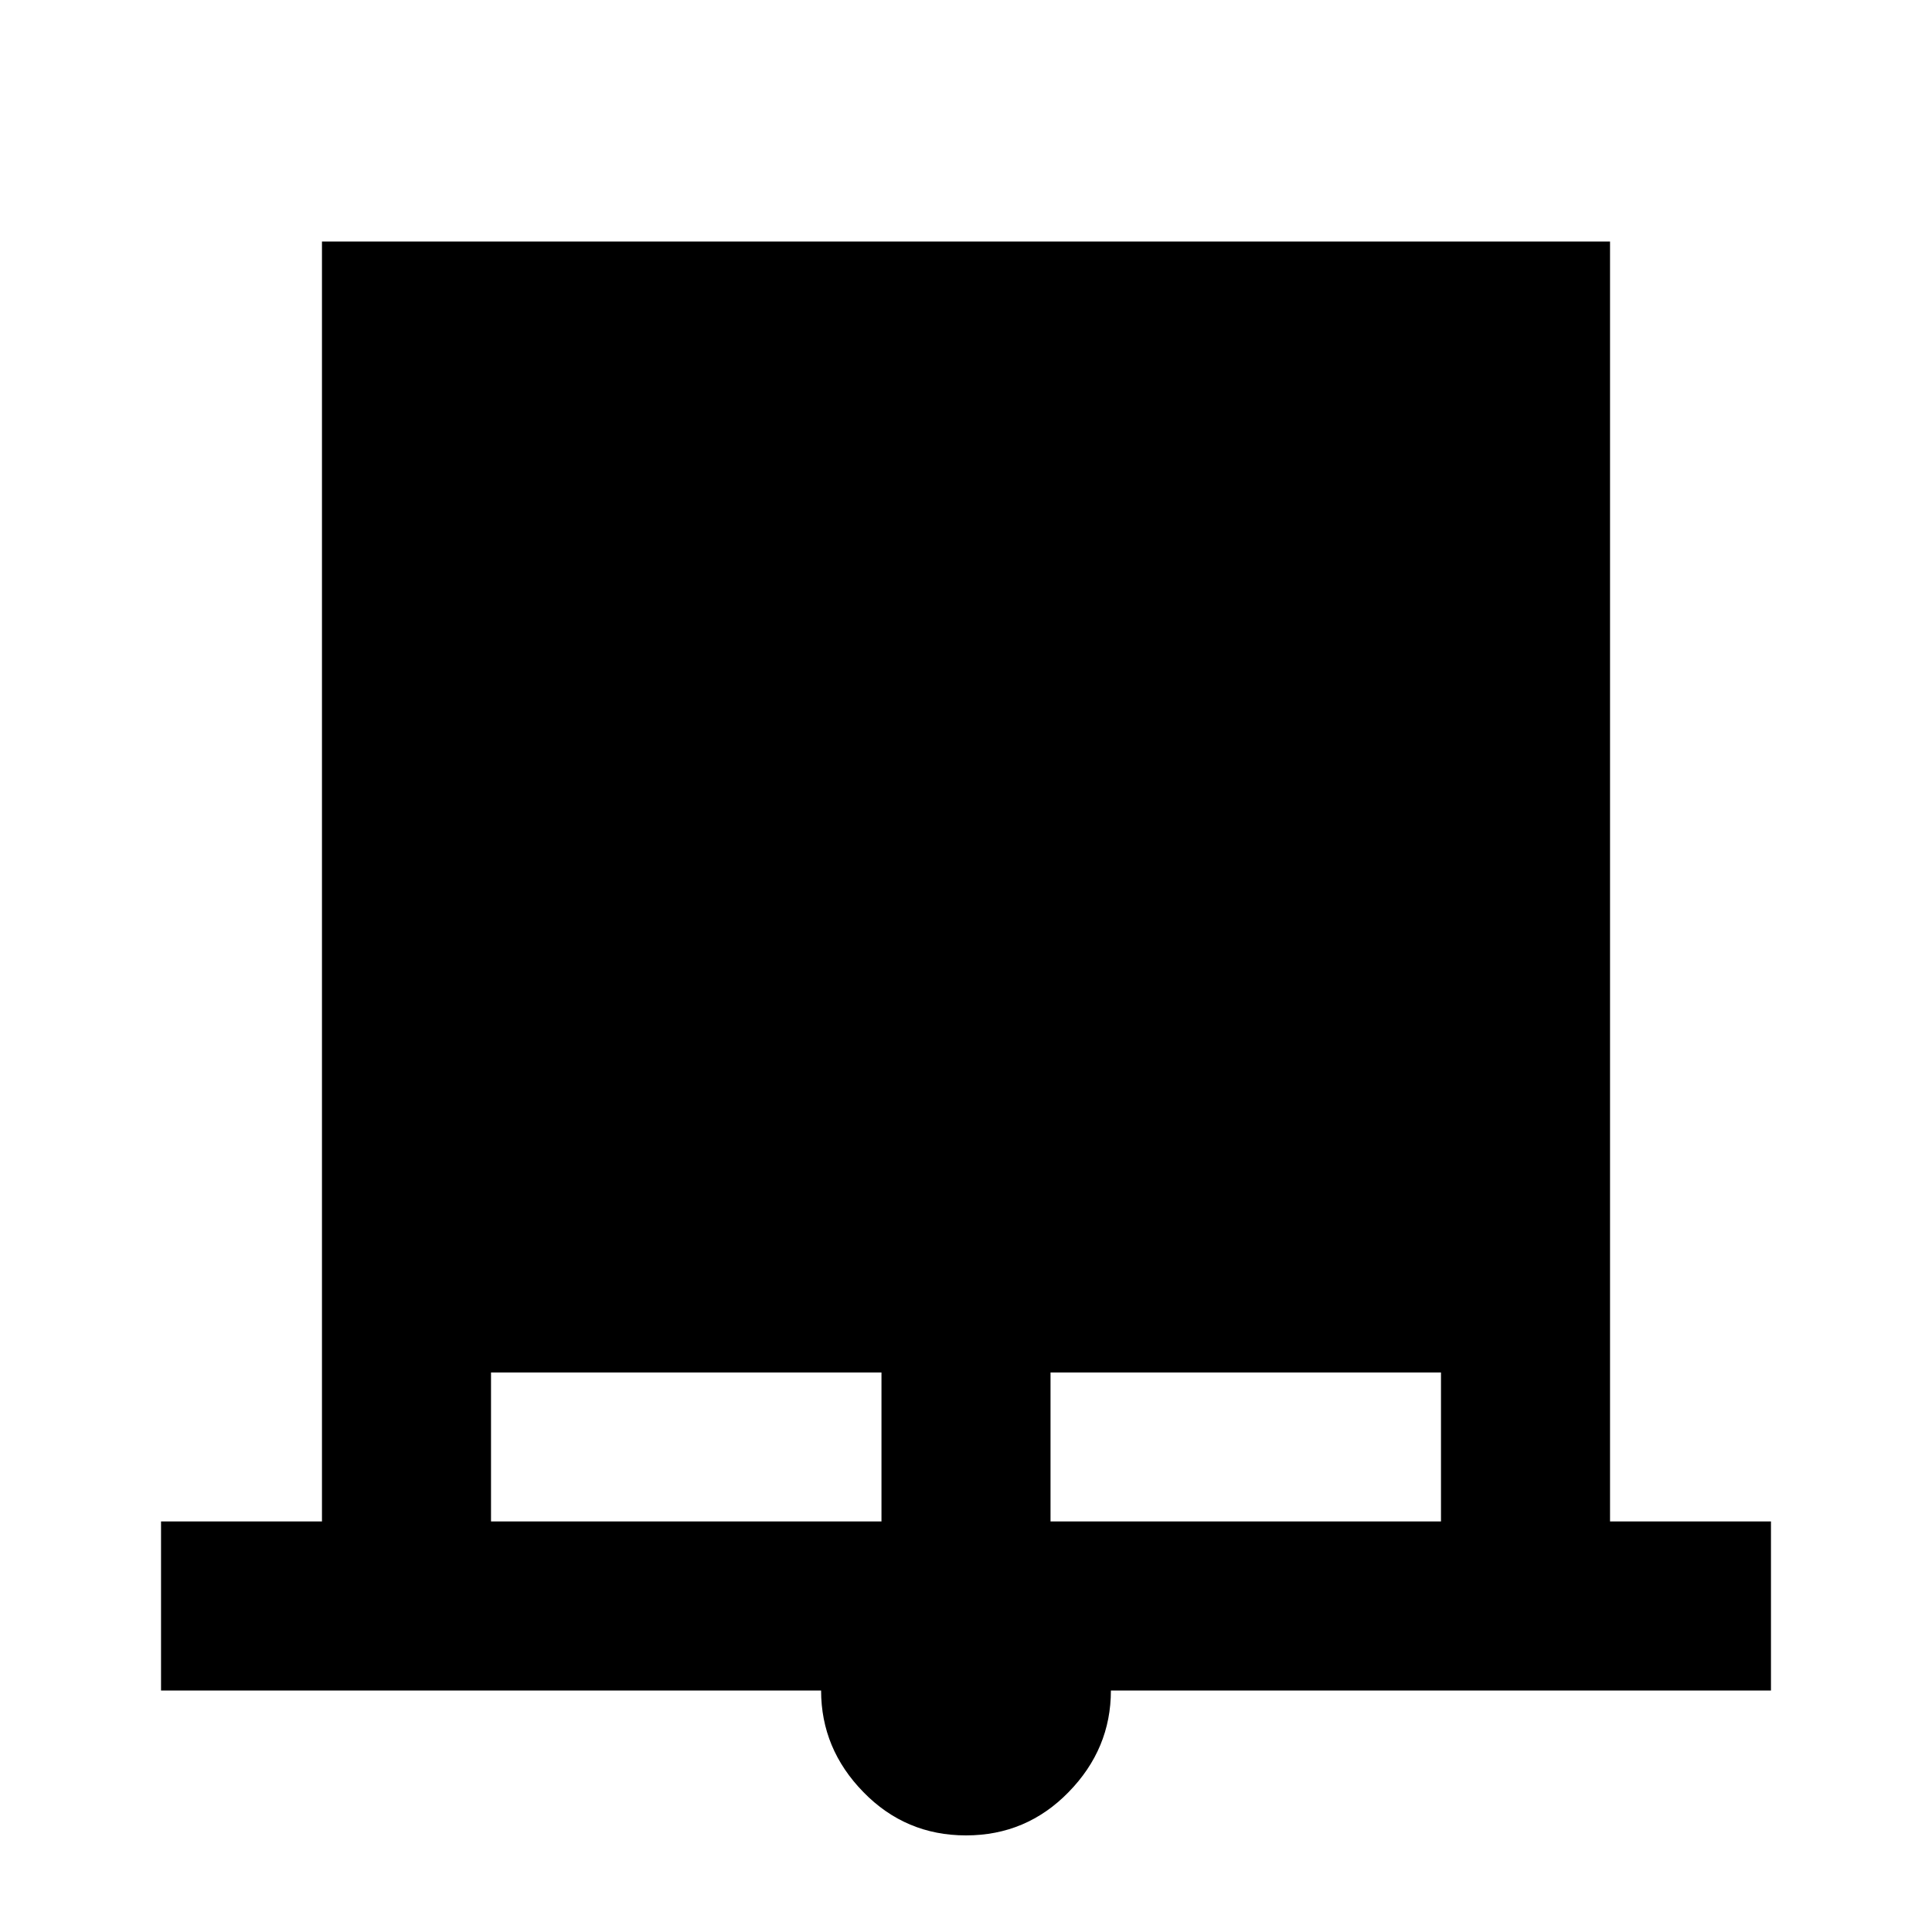 <svg xmlns="http://www.w3.org/2000/svg" height="20" width="20"><path d="M1.667 17.5v-1.75h1.666V2.5h13.334v13.25h1.666v1.75H11.5q0 .604-.438 1.052Q10.625 19 10 19t-1.062-.448Q8.5 18.104 8.5 17.5Zm3.416-1.75h4.042v-1.542H5.083Zm5.792 0h4.042v-1.542h-4.042Z"/></svg>